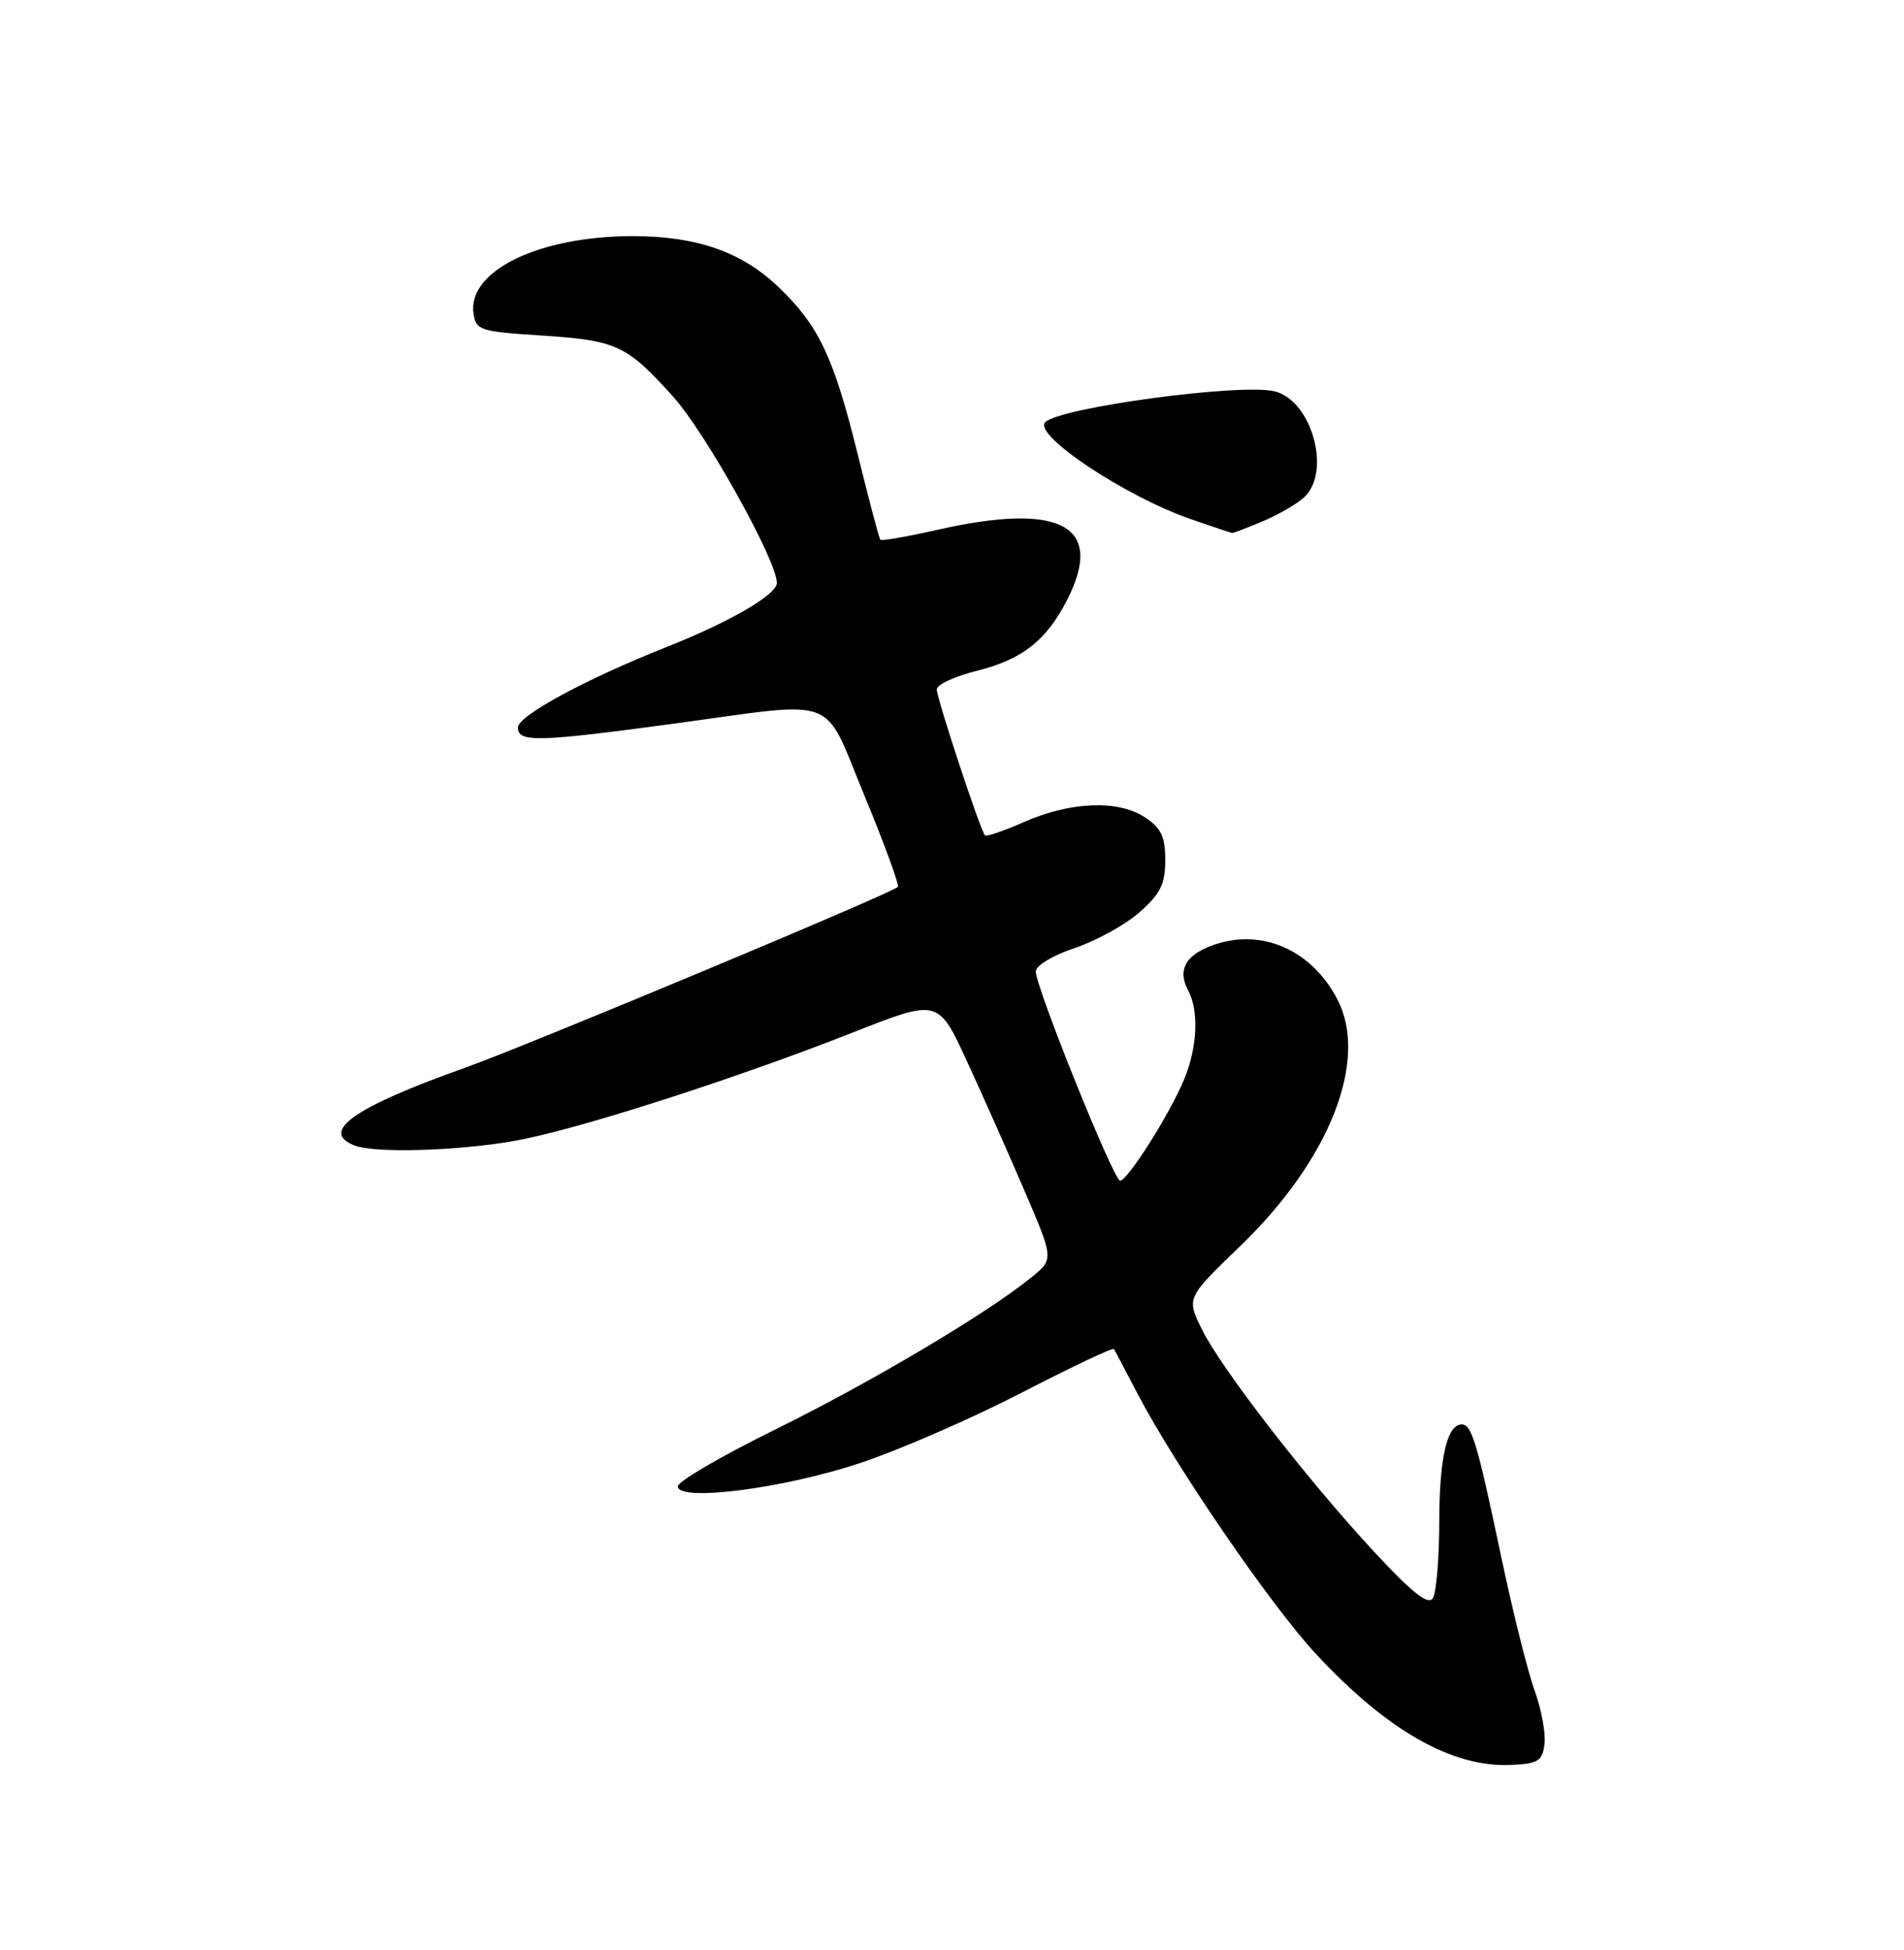 <?xml version="1.0" encoding="UTF-8" standalone="no"?>
<!DOCTYPE svg PUBLIC "-//W3C//DTD SVG 1.1//EN" "http://www.w3.org/Graphics/SVG/1.1/DTD/svg11.dtd" >
<svg xmlns="http://www.w3.org/2000/svg" xmlns:xlink="http://www.w3.org/1999/xlink" version="1.1" viewBox="0 0 250 256">
 <g >
 <path fill="currentColor"
d=" M 202.80 228.91 C 202.97 227.49 202.37 224.34 201.49 221.91 C 200.60 219.49 198.59 211.43 197.03 204.00 C 193.95 189.37 193.24 187.00 191.93 187.00 C 190.01 187.00 189.00 191.34 188.98 199.68 C 188.98 204.53 188.59 209.09 188.14 209.81 C 187.53 210.77 185.46 209.14 180.51 203.81 C 171.67 194.30 160.27 179.58 157.77 174.44 C 155.79 170.39 155.79 170.39 162.92 163.51 C 174.62 152.22 179.74 139.16 175.60 131.20 C 172.26 124.79 165.86 121.90 159.59 123.97 C 155.74 125.24 154.54 127.27 156.00 130.01 C 157.45 132.71 157.23 137.52 155.45 141.77 C 153.55 146.33 148.05 155.00 147.07 155.00 C 146.23 155.00 136.00 129.61 136.00 127.54 C 136.00 126.77 138.25 125.41 141.09 124.47 C 143.89 123.54 147.72 121.43 149.59 119.79 C 152.37 117.35 153.00 116.07 153.00 112.92 C 153.00 109.82 152.46 108.69 150.30 107.28 C 146.80 104.98 140.50 105.24 134.42 107.93 C 131.82 109.08 129.53 109.86 129.33 109.67 C 128.74 109.07 123.00 91.71 123.00 90.50 C 123.00 89.88 125.36 88.79 128.25 88.07 C 134.23 86.57 137.36 84.12 140.10 78.79 C 145.13 68.97 139.31 65.86 122.88 69.60 C 119.02 70.47 115.73 71.04 115.58 70.85 C 115.43 70.66 114.09 65.61 112.62 59.64 C 109.47 46.91 107.55 42.83 102.33 37.79 C 97.47 33.09 91.54 31.00 83.06 31.00 C 70.77 31.00 61.38 35.56 62.17 41.15 C 62.48 43.35 63.03 43.53 71.00 44.04 C 80.97 44.68 82.27 45.28 88.38 52.07 C 92.68 56.86 102.00 73.58 102.00 76.52 C 102.00 78.07 95.88 81.63 87.50 84.95 C 76.87 89.17 68.00 93.97 68.00 95.51 C 68.00 97.49 70.59 97.42 88.50 95.00 C 110.52 92.02 107.95 91.04 113.53 104.52 C 116.15 110.85 118.11 116.22 117.89 116.44 C 117.03 117.30 69.10 137.32 61.00 140.20 C 46.44 145.38 41.90 148.59 46.58 150.39 C 49.48 151.50 61.78 151.02 68.94 149.51 C 77.85 147.64 97.47 141.27 112.00 135.54 C 123.19 131.13 123.19 131.13 126.96 139.32 C 129.04 143.82 132.45 151.50 134.55 156.40 C 138.37 165.30 138.37 165.30 135.43 167.69 C 129.72 172.36 114.33 181.50 101.75 187.69 C 94.74 191.14 89.00 194.49 89.00 195.13 C 89.00 197.21 102.99 195.41 113.06 192.03 C 118.23 190.30 127.76 186.14 134.24 182.79 C 140.73 179.44 146.14 176.88 146.27 177.10 C 146.39 177.32 147.80 179.97 149.38 183.00 C 154.34 192.48 166.82 210.70 172.71 217.05 C 182.11 227.20 190.72 232.10 198.50 231.70 C 202.00 231.53 202.54 231.17 202.80 228.91 Z  M 165.75 68.46 C 167.77 67.62 170.23 66.20 171.21 65.31 C 174.86 62.01 172.27 52.61 167.38 51.38 C 163.00 50.28 139.19 53.48 137.24 55.43 C 135.59 57.08 147.77 65.19 156.37 68.16 C 159.19 69.14 161.63 69.95 161.78 69.97 C 161.94 69.99 163.72 69.31 165.75 68.46 Z "/>
</g>
</svg>